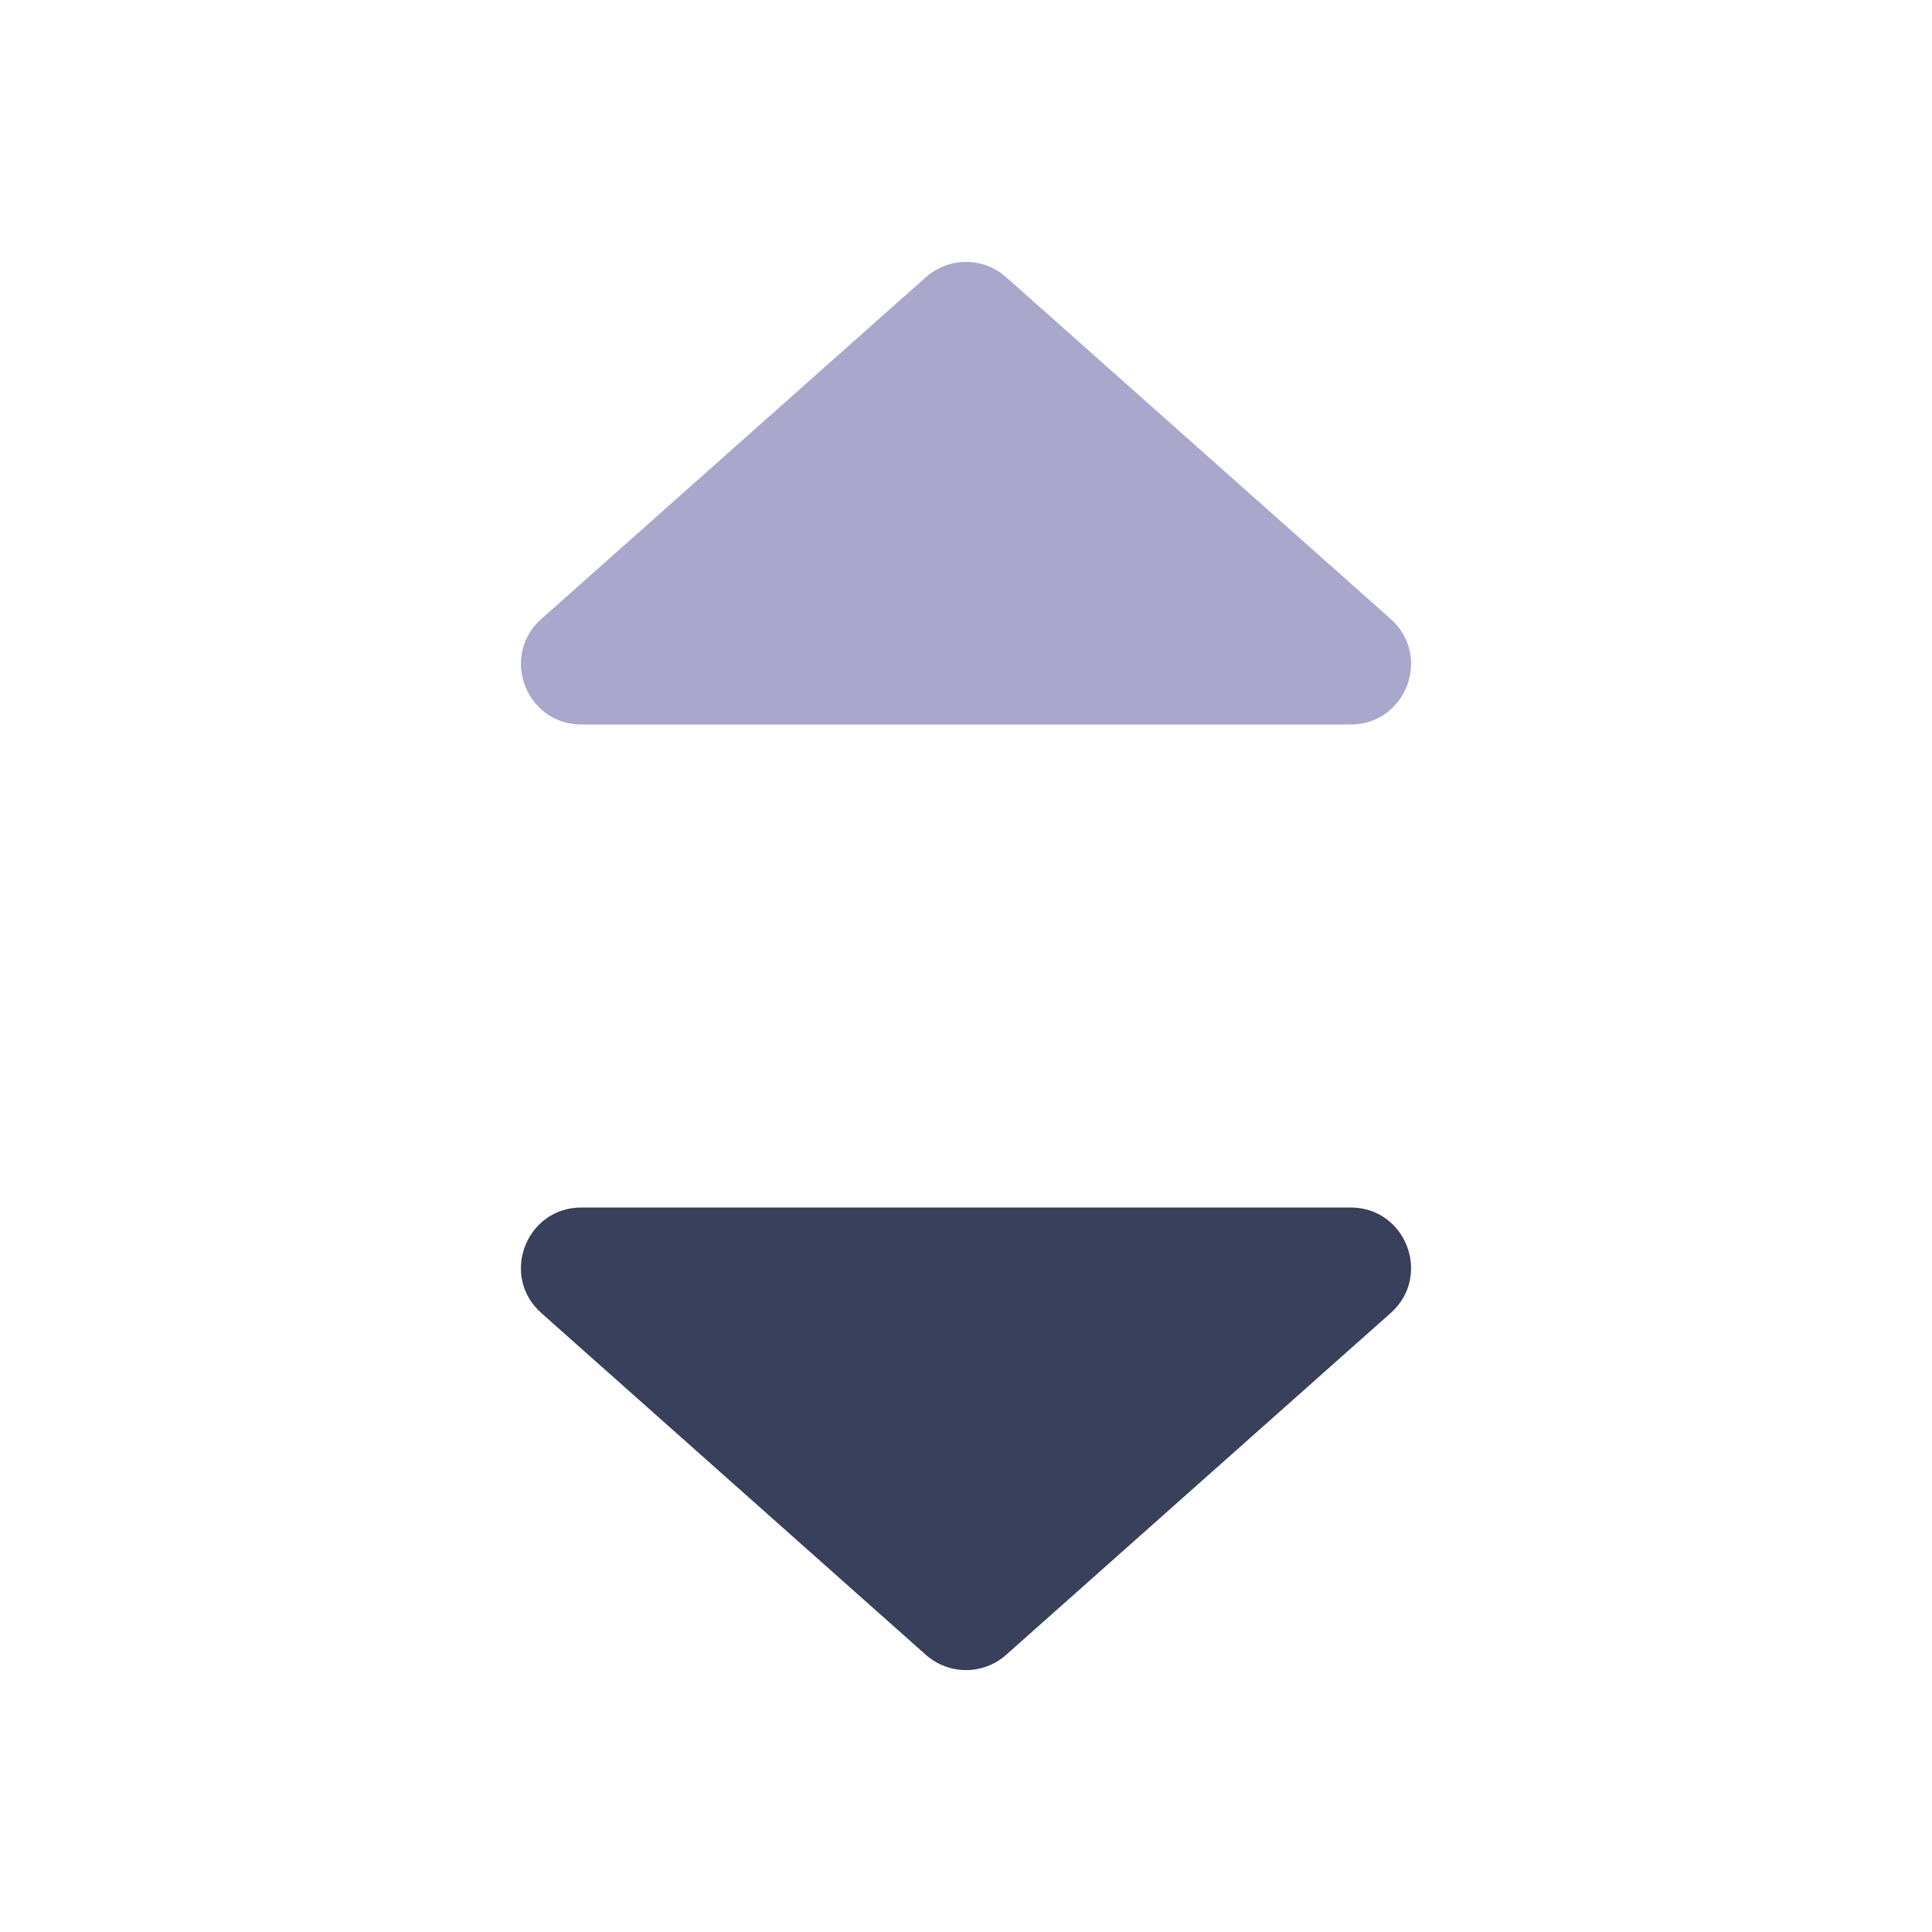 <svg width="16" height="16" viewBox="0 0 16 16" fill="none" xmlns="http://www.w3.org/2000/svg">
<path d="M7.668 13.705L4.483 10.874C4.139 10.568 4.355 10 4.815 10L11.185 10C11.645 10 11.861 10.568 11.517 10.874L8.332 13.705C8.143 13.873 7.857 13.873 7.668 13.705Z" fill="#38405B"/>
<path d="M7.668 2.295L4.483 5.126C4.139 5.432 4.355 6 4.815 6H11.185C11.645 6 11.861 5.432 11.517 5.126L8.332 2.295C8.143 2.127 7.857 2.127 7.668 2.295Z" fill="#AAA7CC"/>
</svg>
